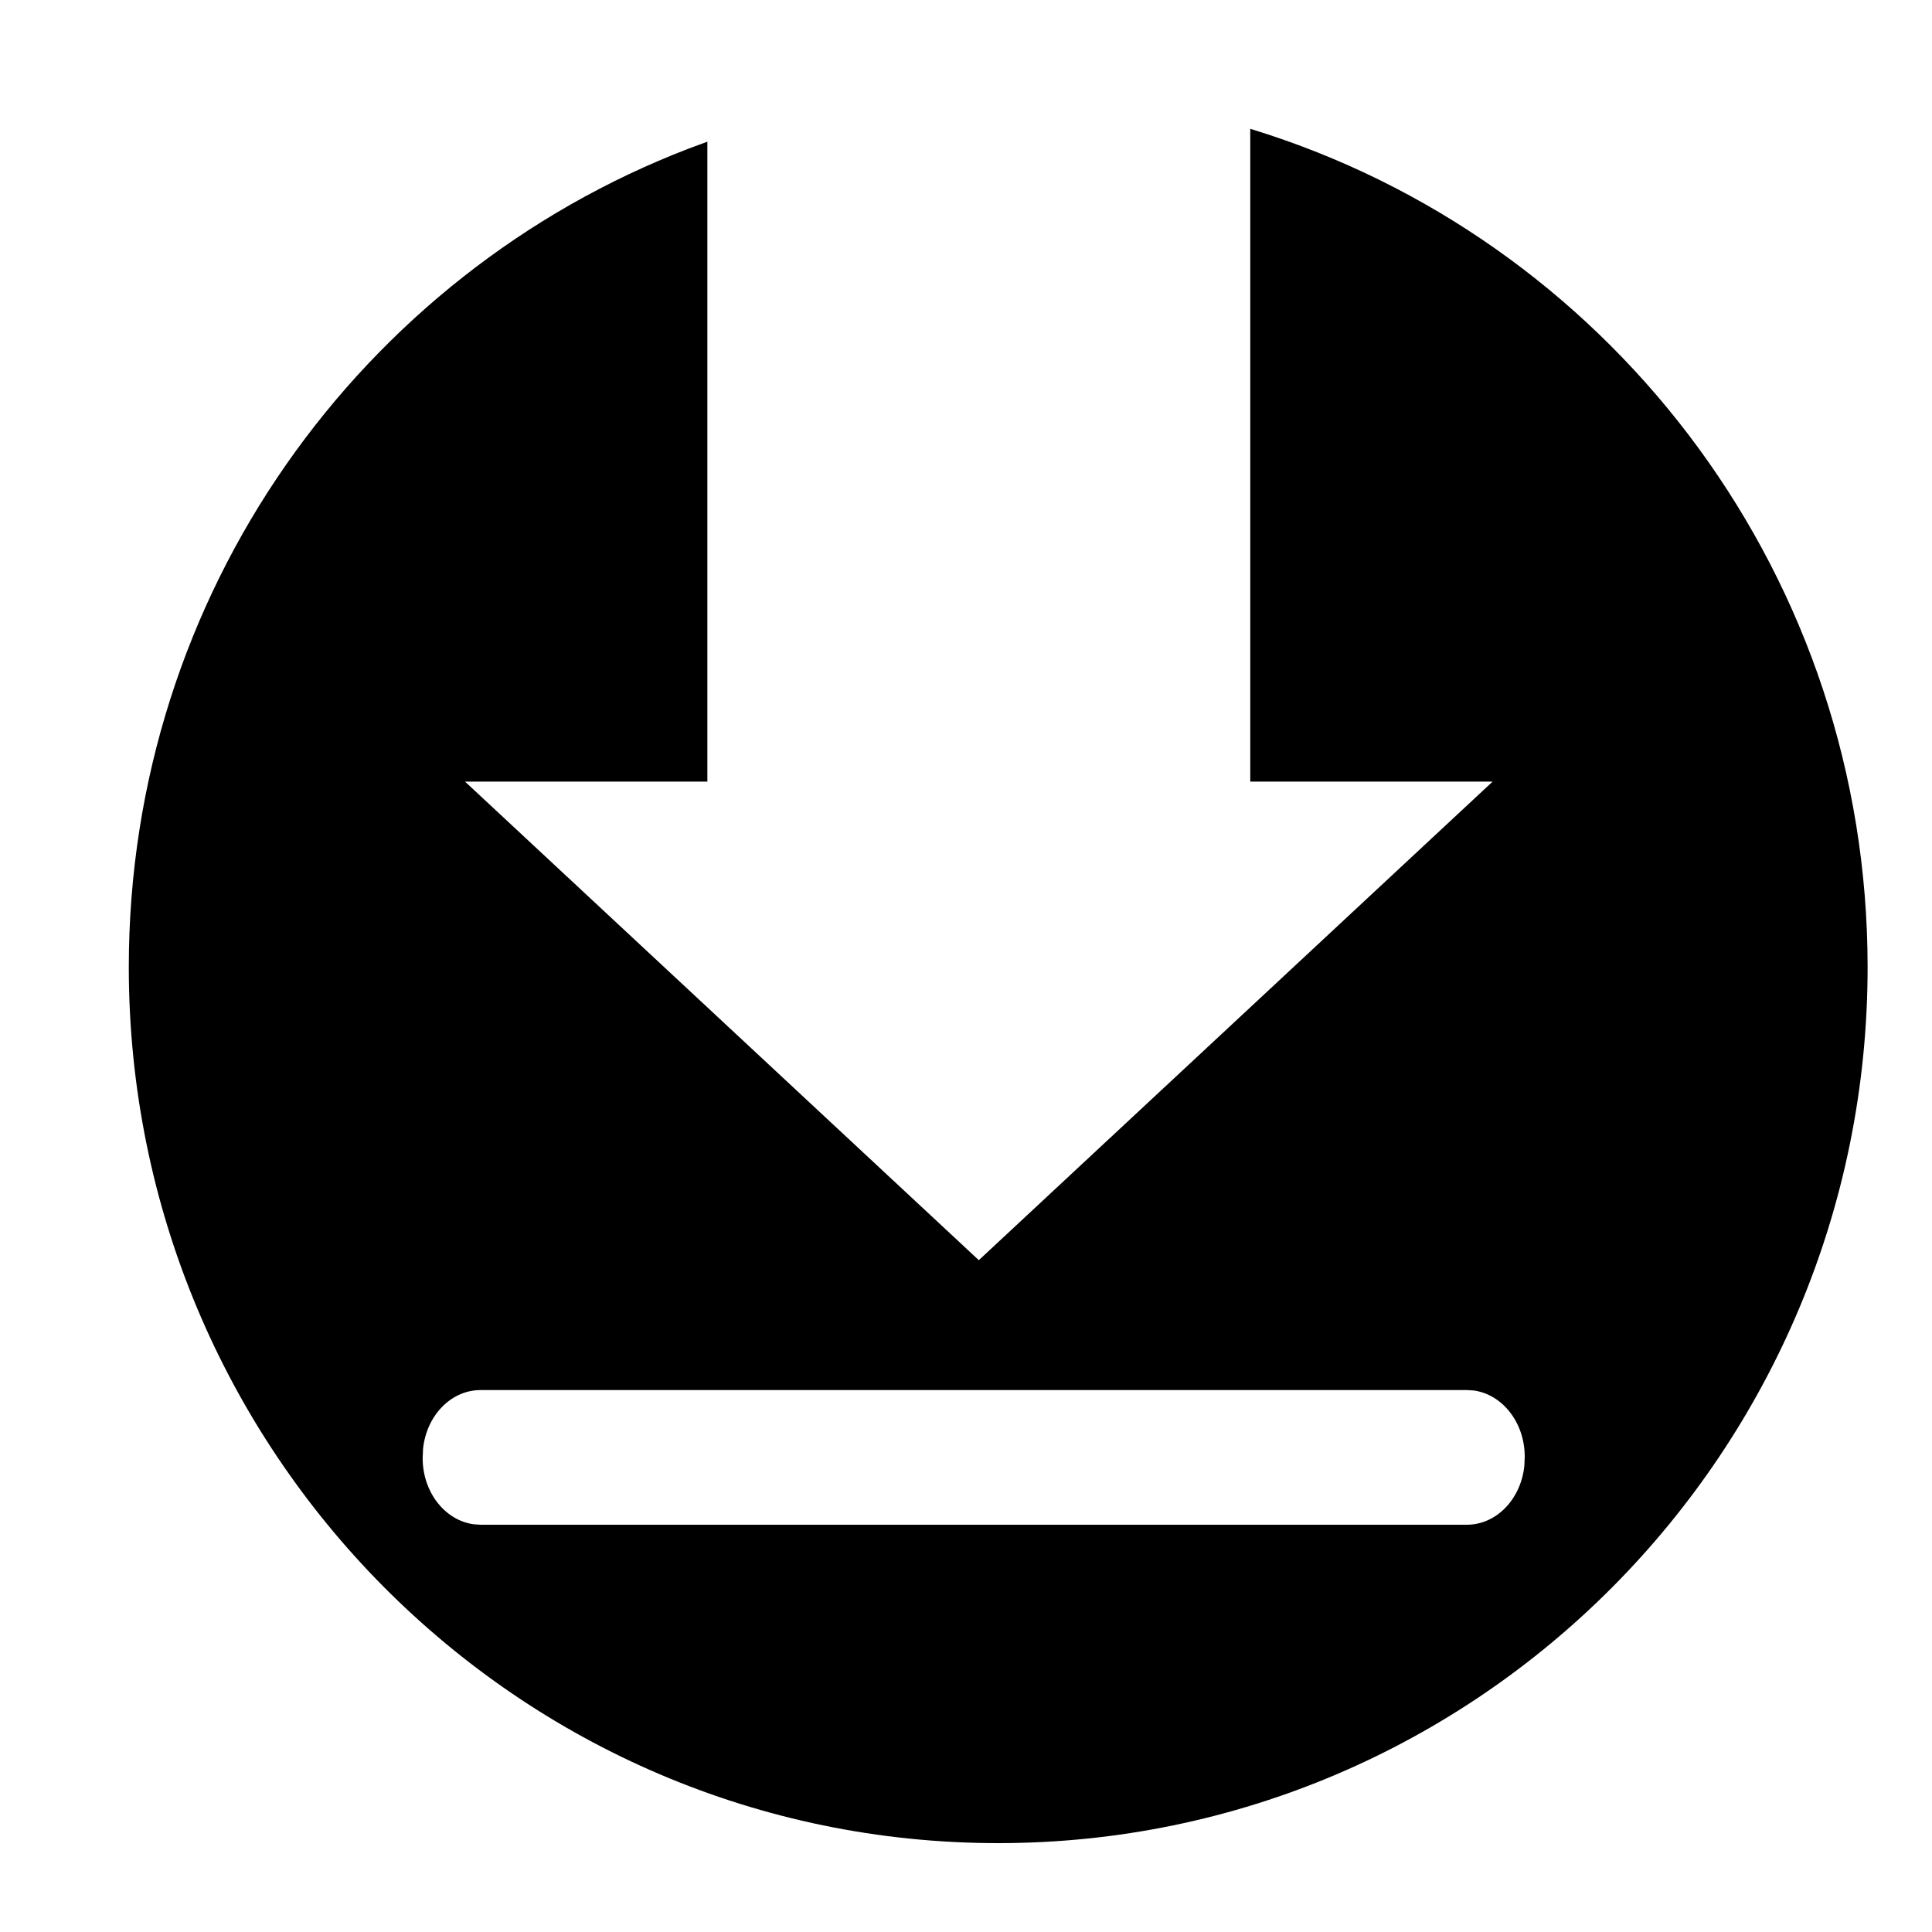 <?xml version="1.0"?>
	<svg xmlns="http://www.w3.org/2000/svg" 
		width="30" 
		height="30" 
		viewbox="0 0 30 30" 
		code="80949" 
		 transform=""
		><path d="M10.984 12.137L7.221 12.137 15.199 19.568 23.177 12.137 19.414 12.137 19.414 2 19.709 2.094C25.104 3.876 29 8.988 29 15.018 29 22.53 22.956 28.62 15.5 28.62 8.044 28.62 2 22.53 2 15.018 2 9.212 5.612 4.258 10.695 2.307L10.984 2.2 10.984 12.137ZM22.777 21.585L7.462 21.585C7.001 21.585 6.621 21.984 6.569 22.499L6.563 22.641C6.563 23.172 6.91 23.609 7.357 23.669L7.462 23.676 22.777 23.676C23.238 23.676 23.618 23.276 23.67 22.761L23.676 22.62C23.676 22.089 23.329 21.651 22.882 21.591L22.777 21.585Z"/>
	</svg>
	